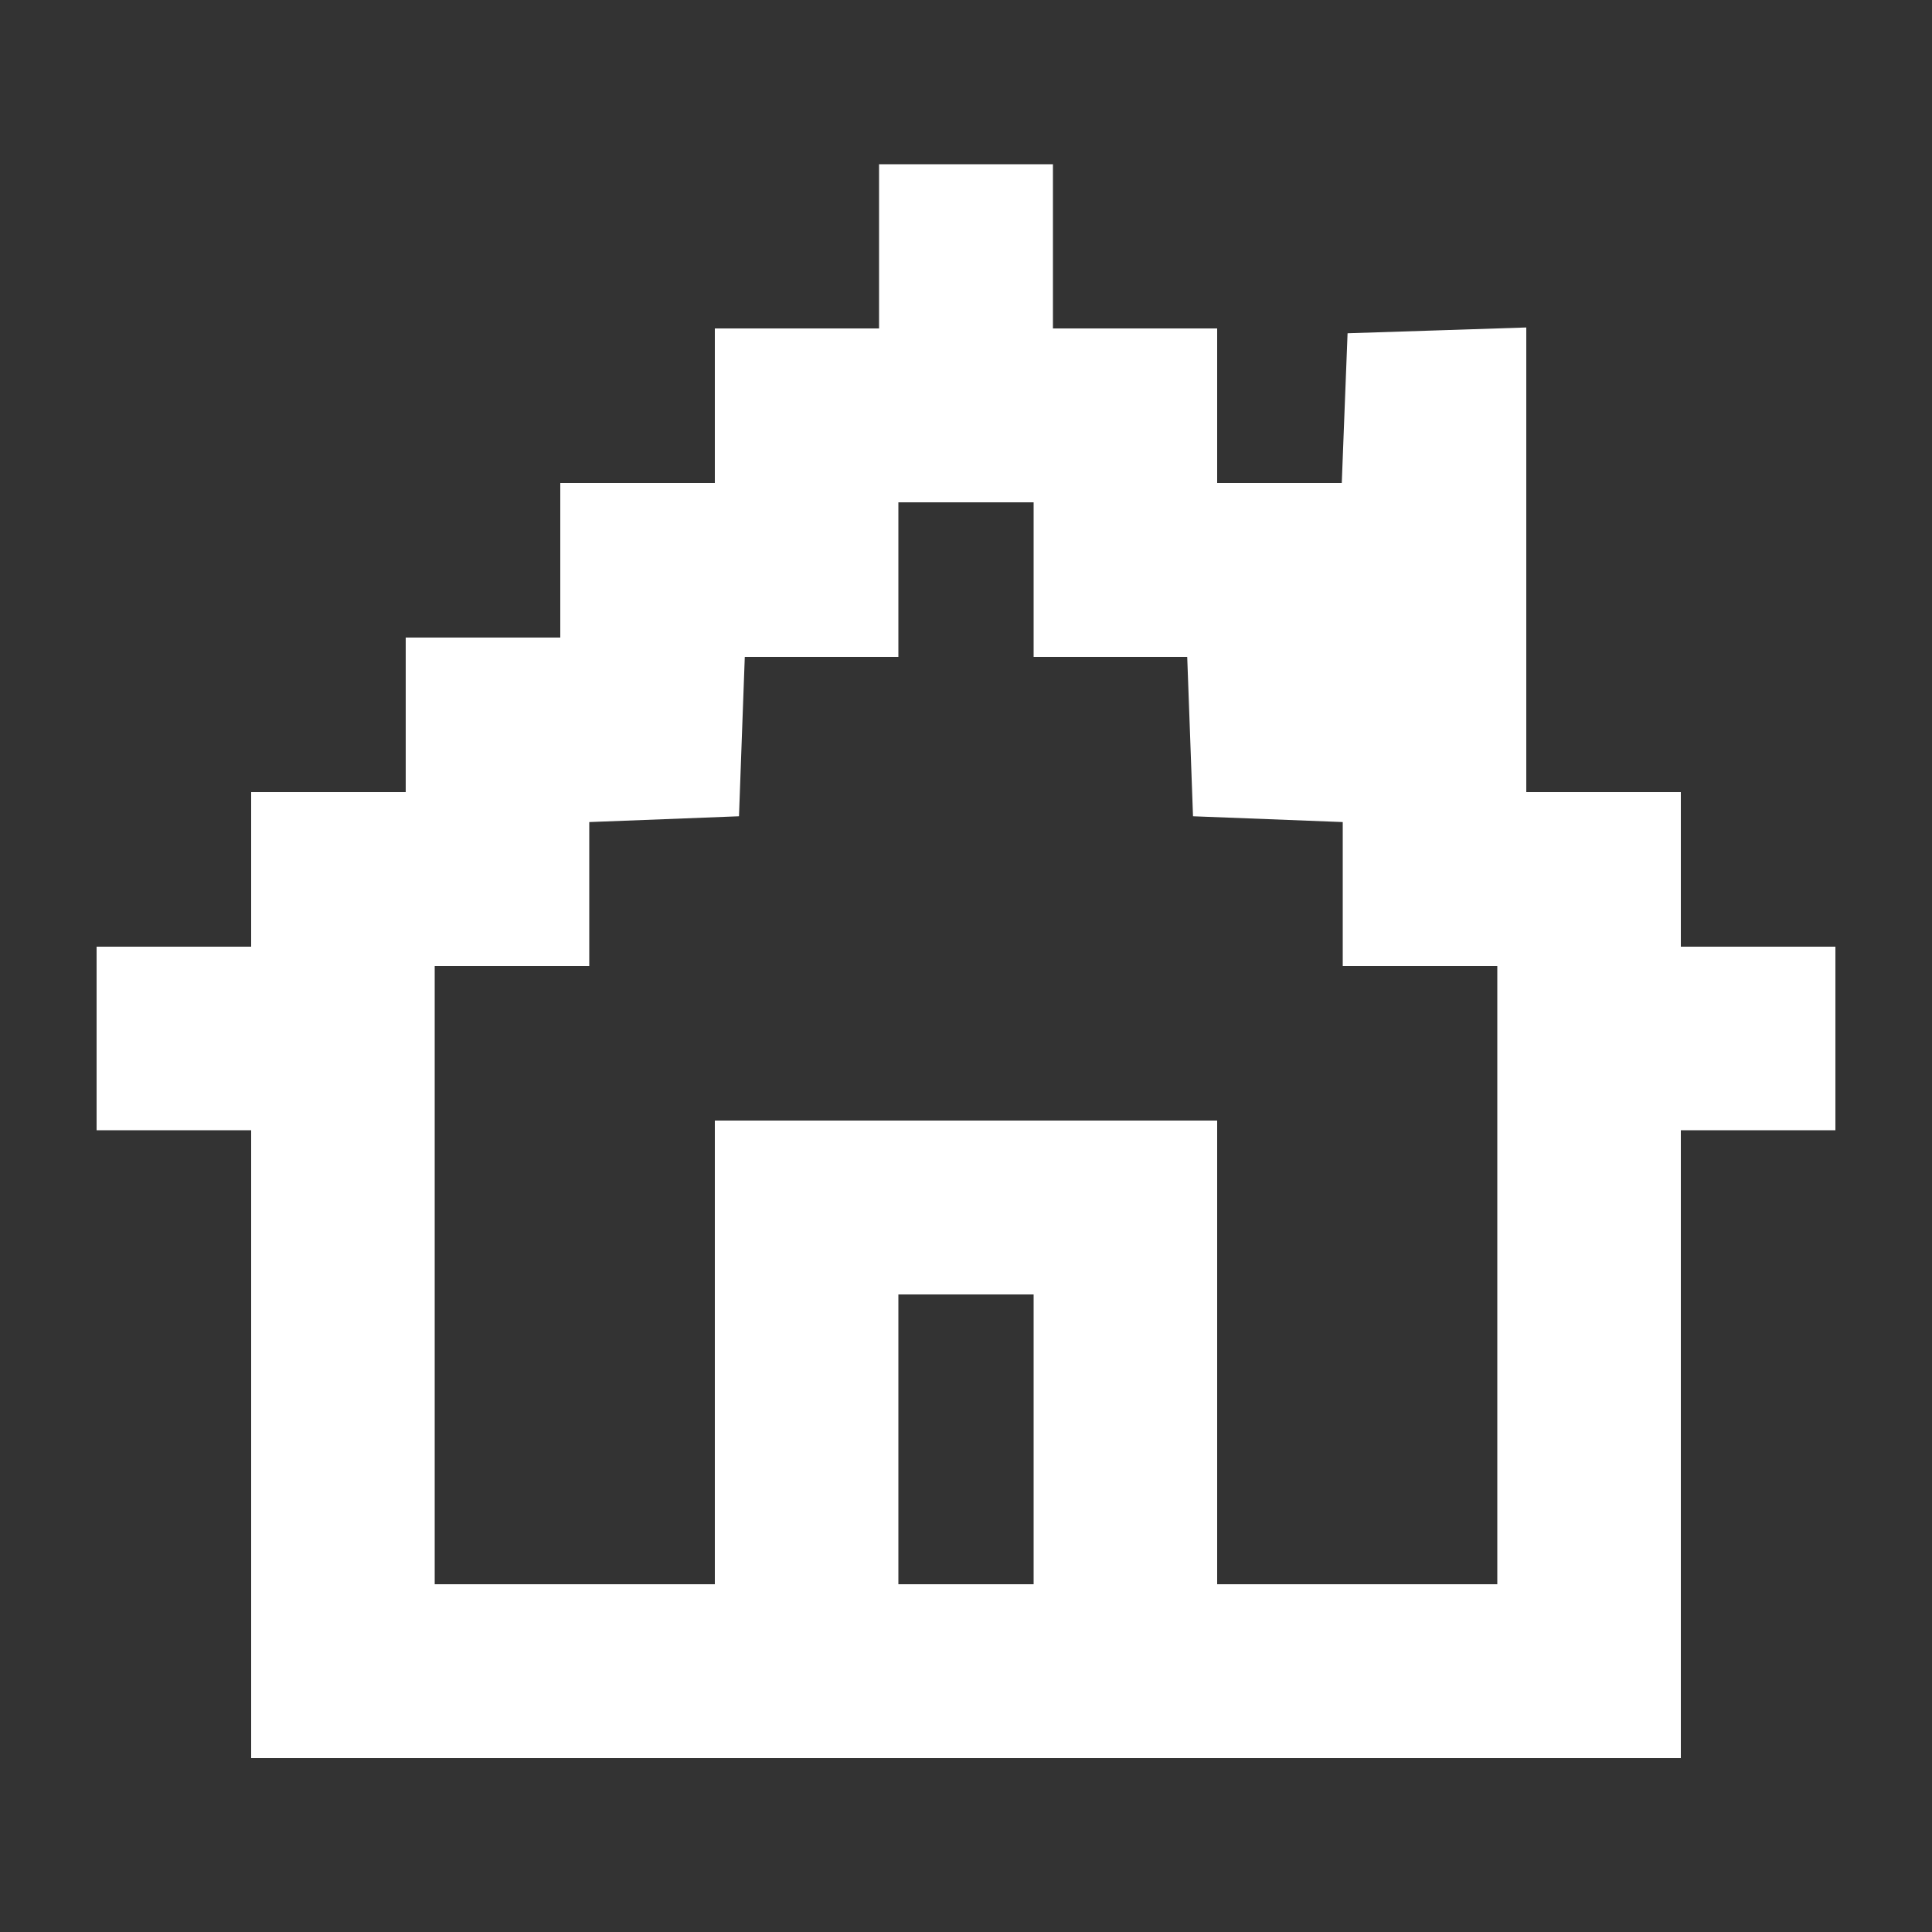 <svg id="SvgjsSvg1001" width="288" height="288" xmlns="http://www.w3.org/2000/svg" version="1.1" xmlns:xlink="http://www.w3.org/1999/xlink" xmlns:svgjs="http://svgjs.com/svgjs"><rect width="100%" height="100%" fill="#333333" stroke="none"/><defs id="SvgjsDefs1002"></defs><g id="SvgjsG1008"><svg xmlns="http://www.w3.org/2000/svg" version="1.0" viewBox="0 0 200 200" width="288" height="288"><path d="M910 1745 l0 -85 -85 0 -85 0 0 -80 0 -80 -80 0 -80 0 0 -80 0 -80-80 0 -80 0 0 -80 0 -80 -80 0 -80 0 0 -80 0 -80 -80 0 -80 0 0 -95 0 -95 80
0 80 0 0 -325 0 -325 740 0 740 0 0 325 0 325 80 0 80 0 0 95 0 95 -80 0 -80
0 0 80 0 80 -80 0 -80 0 0 240 0 241 -92 -3 -93 -3 -3 -77 -3 -78 -64 0 -65 0
0 80 0 80 -85 0 -85 0 0 85 0 85 -90 0 -90 0 0 -85z m160 -345 l0 -80 80 0 79
0 3 -82 3 -83 78 -3 77 -3 0 -74 0 -75 80 0 80 0 0 -320 0 -320 -145 0 -145 0
0 240 0 240 -260 0 -260 0 0 -240 0 -240 -145 0 -145 0 0 320 0 320 80 0 80 0
0 75 0 74 78 3 77 3 3 83 3 82 79 0 80 0 0 80 0 80 70 0 70 0 0 -80z m0 -890
l0 -150 -70 0 -70 0 0 150 0 150 70 0 70 0 0 -150z" transform="matrix(.1 0 0 -.1 0 200)" fill="#ffffff" class="svgShape color000000-0 selectable"></path></svg></g></svg>